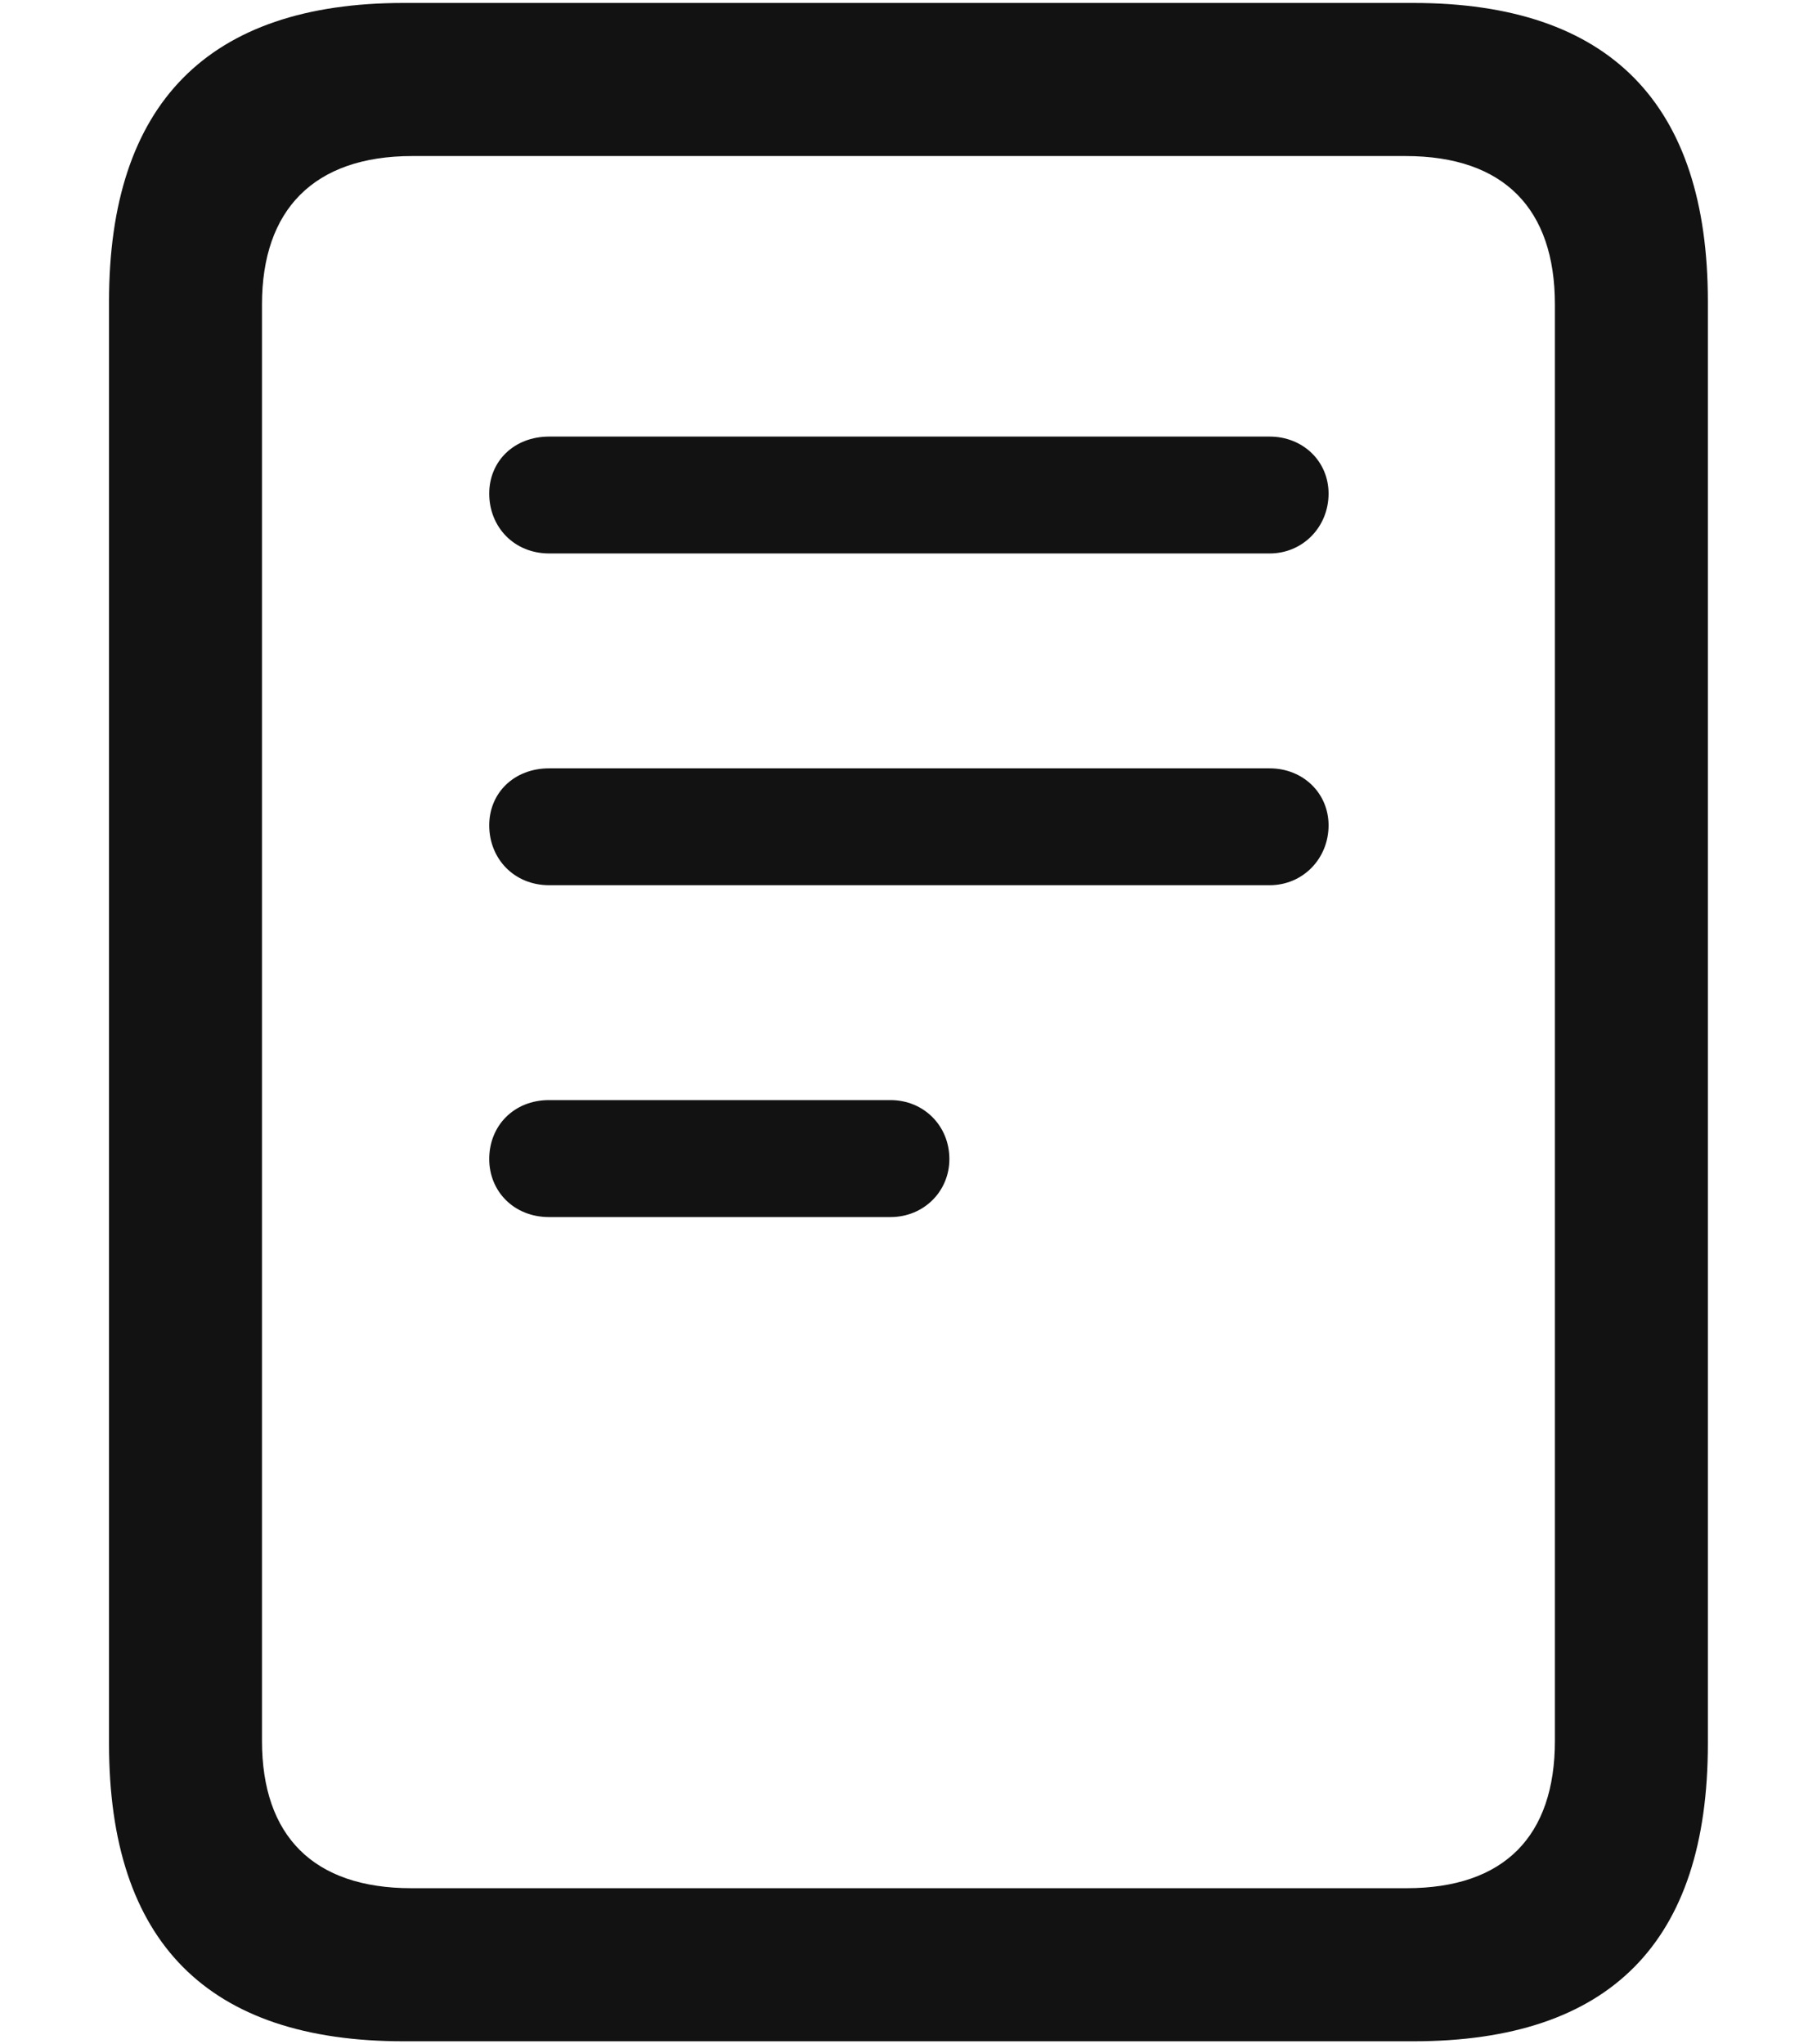 <svg width="16" height="18" viewBox="0 0 16 18" fill="none" xmlns="http://www.w3.org/2000/svg">
<path d="M3.555 17.973H12.444C14.177 17.973 15.039 17.102 15.039 15.353V2.655C15.039 0.914 14.177 0.026 12.444 0.026H3.555C1.831 0.026 0.96 0.914 0.96 2.655V15.353C0.96 17.102 1.831 17.973 3.555 17.973ZM3.622 16.625C2.76 16.625 2.307 16.165 2.307 15.328V2.68C2.307 1.851 2.76 1.374 3.63 1.374H12.377C13.248 1.374 13.692 1.843 13.692 2.68V15.328C13.692 16.165 13.248 16.625 12.386 16.625H3.622ZM4.836 4.873H11.18C11.473 4.873 11.699 4.639 11.699 4.346C11.699 4.061 11.473 3.844 11.18 3.844H4.836C4.526 3.844 4.308 4.061 4.308 4.346C4.308 4.639 4.526 4.873 4.836 4.873ZM4.836 7.794H11.18C11.473 7.794 11.699 7.56 11.699 7.267C11.699 6.982 11.473 6.765 11.18 6.765H4.836C4.526 6.765 4.308 6.982 4.308 7.267C4.308 7.56 4.526 7.794 4.836 7.794ZM4.836 10.716H7.841C8.134 10.716 8.36 10.49 8.36 10.205C8.36 9.912 8.134 9.686 7.841 9.686H4.835C4.525 9.686 4.308 9.912 4.308 10.205C4.308 10.49 4.526 10.716 4.835 10.716" fill="#121212"/>
</svg>
